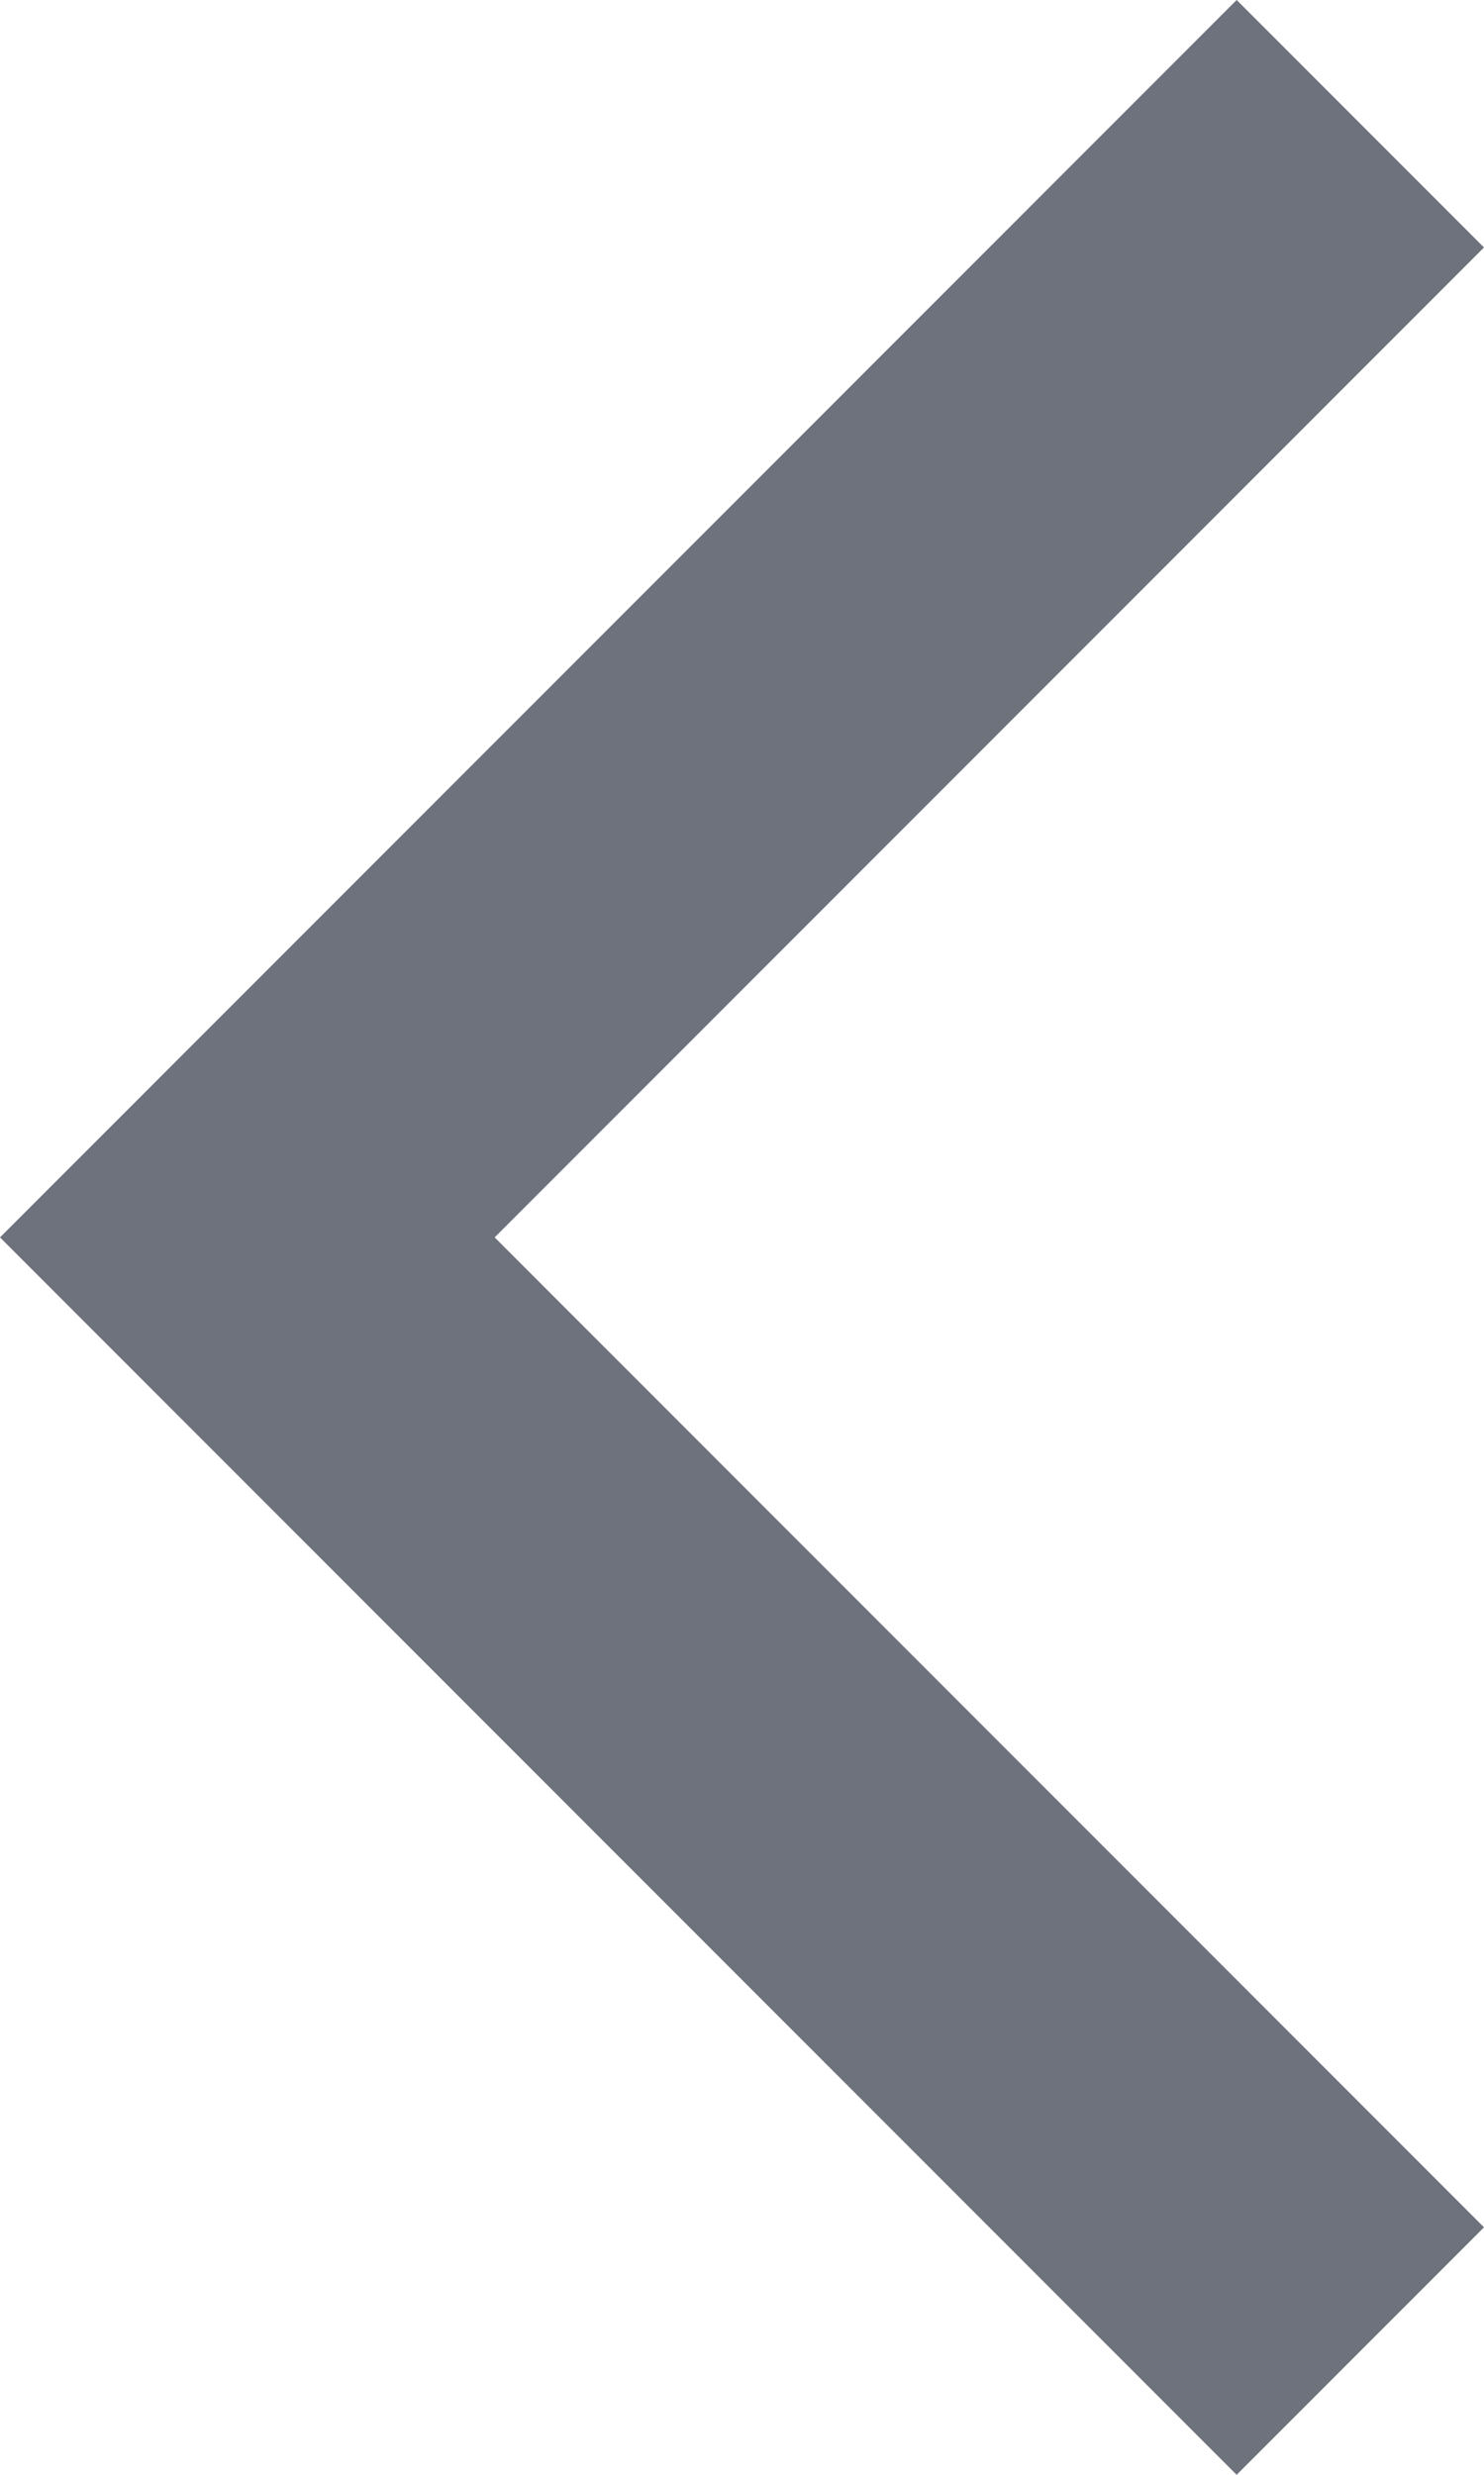 ﻿<?xml version="1.0" encoding="utf-8"?>
<svg version="1.1" xmlns:xlink="http://www.w3.org/1999/xlink" width="6px" height="10px" xmlns="http://www.w3.org/2000/svg">
  <g transform="matrix(1 0 0 1 -2588 -1232 )">
    <path d="M 2 5  L 6 1  L 5 0  L 0 5  L 5 10  L 6 9  L 2 5  Z " fill-rule="nonzero" fill="#6d727d" stroke="none" transform="matrix(1 0 0 1 2588 1232 )" />
  </g>
</svg>